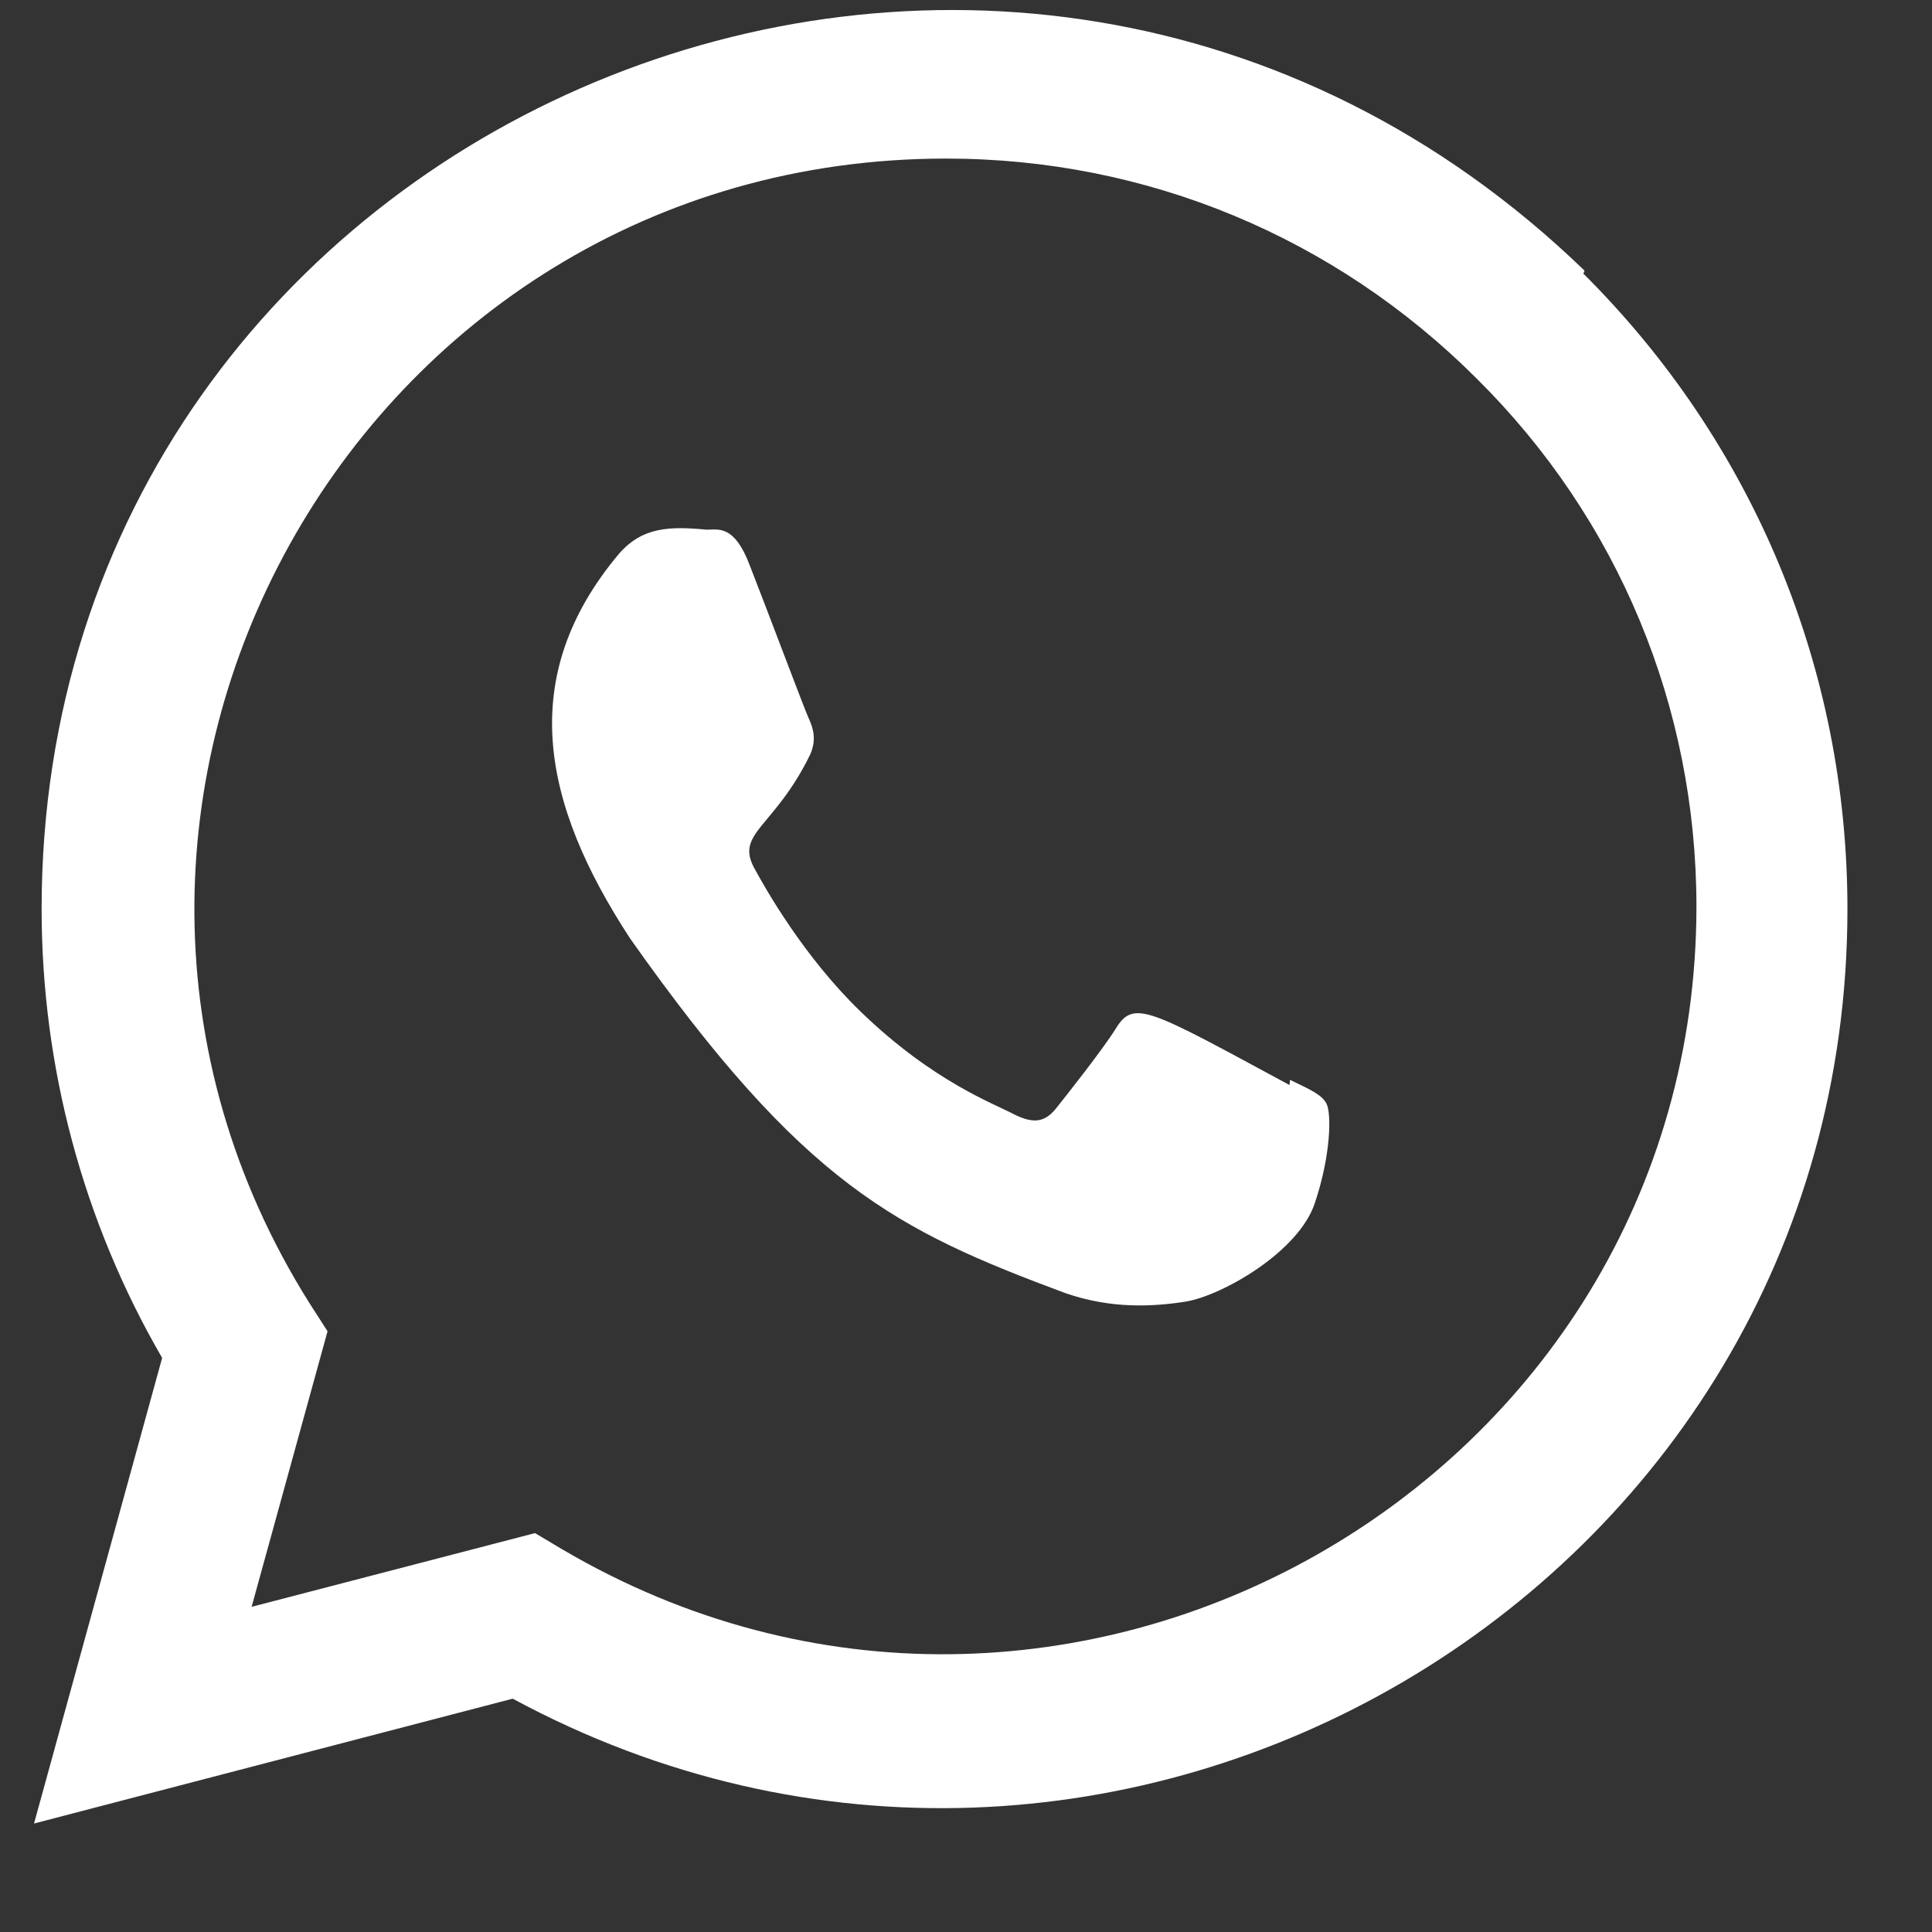 <svg width="13" height="13" viewBox="0 0 13 13" fill="none" xmlns="http://www.w3.org/2000/svg">
<rect x="0" y="0" width="13" height="13" fill="#333333" stroke="none"/>
<path d="M8.68 7.266L8.677 7.301C7.73 6.79 7.63 6.722 7.508 6.921C7.423 7.058 7.176 7.371 7.102 7.463C7.026 7.554 6.951 7.561 6.823 7.498C6.694 7.428 6.28 7.281 5.789 6.805C5.406 6.434 5.15 5.979 5.074 5.839C4.948 5.603 5.212 5.569 5.452 5.076C5.495 4.978 5.473 4.901 5.441 4.832C5.409 4.762 5.152 4.076 5.044 3.802C4.941 3.53 4.834 3.564 4.755 3.564C4.507 3.541 4.325 3.544 4.166 3.725C3.47 4.553 3.646 5.407 4.24 6.315C5.409 7.973 6.032 8.278 7.171 8.702C7.478 8.808 7.758 8.793 7.98 8.758C8.227 8.716 8.741 8.422 8.848 8.093C8.958 7.763 8.958 7.49 8.926 7.427C8.894 7.364 8.81 7.329 8.68 7.266Z" fill="white"/>
<path d="M10.662 1.821C6.752 -1.958 0.282 0.783 0.28 6.115C0.28 7.18 0.559 8.22 1.091 9.137L0.229 12.27L3.45 11.43C7.469 13.601 12.429 10.719 12.431 6.118C12.431 4.503 11.801 2.983 10.654 1.841L10.662 1.821ZM11.415 6.101C11.412 9.982 7.152 12.406 3.783 10.425L3.6 10.316L1.693 10.812L2.204 8.958L2.082 8.768C-0.015 5.43 2.394 1.067 6.366 1.067C7.716 1.067 8.982 1.594 9.936 2.547C10.89 3.492 11.415 4.759 11.415 6.101Z" fill="white"/>
</svg>
